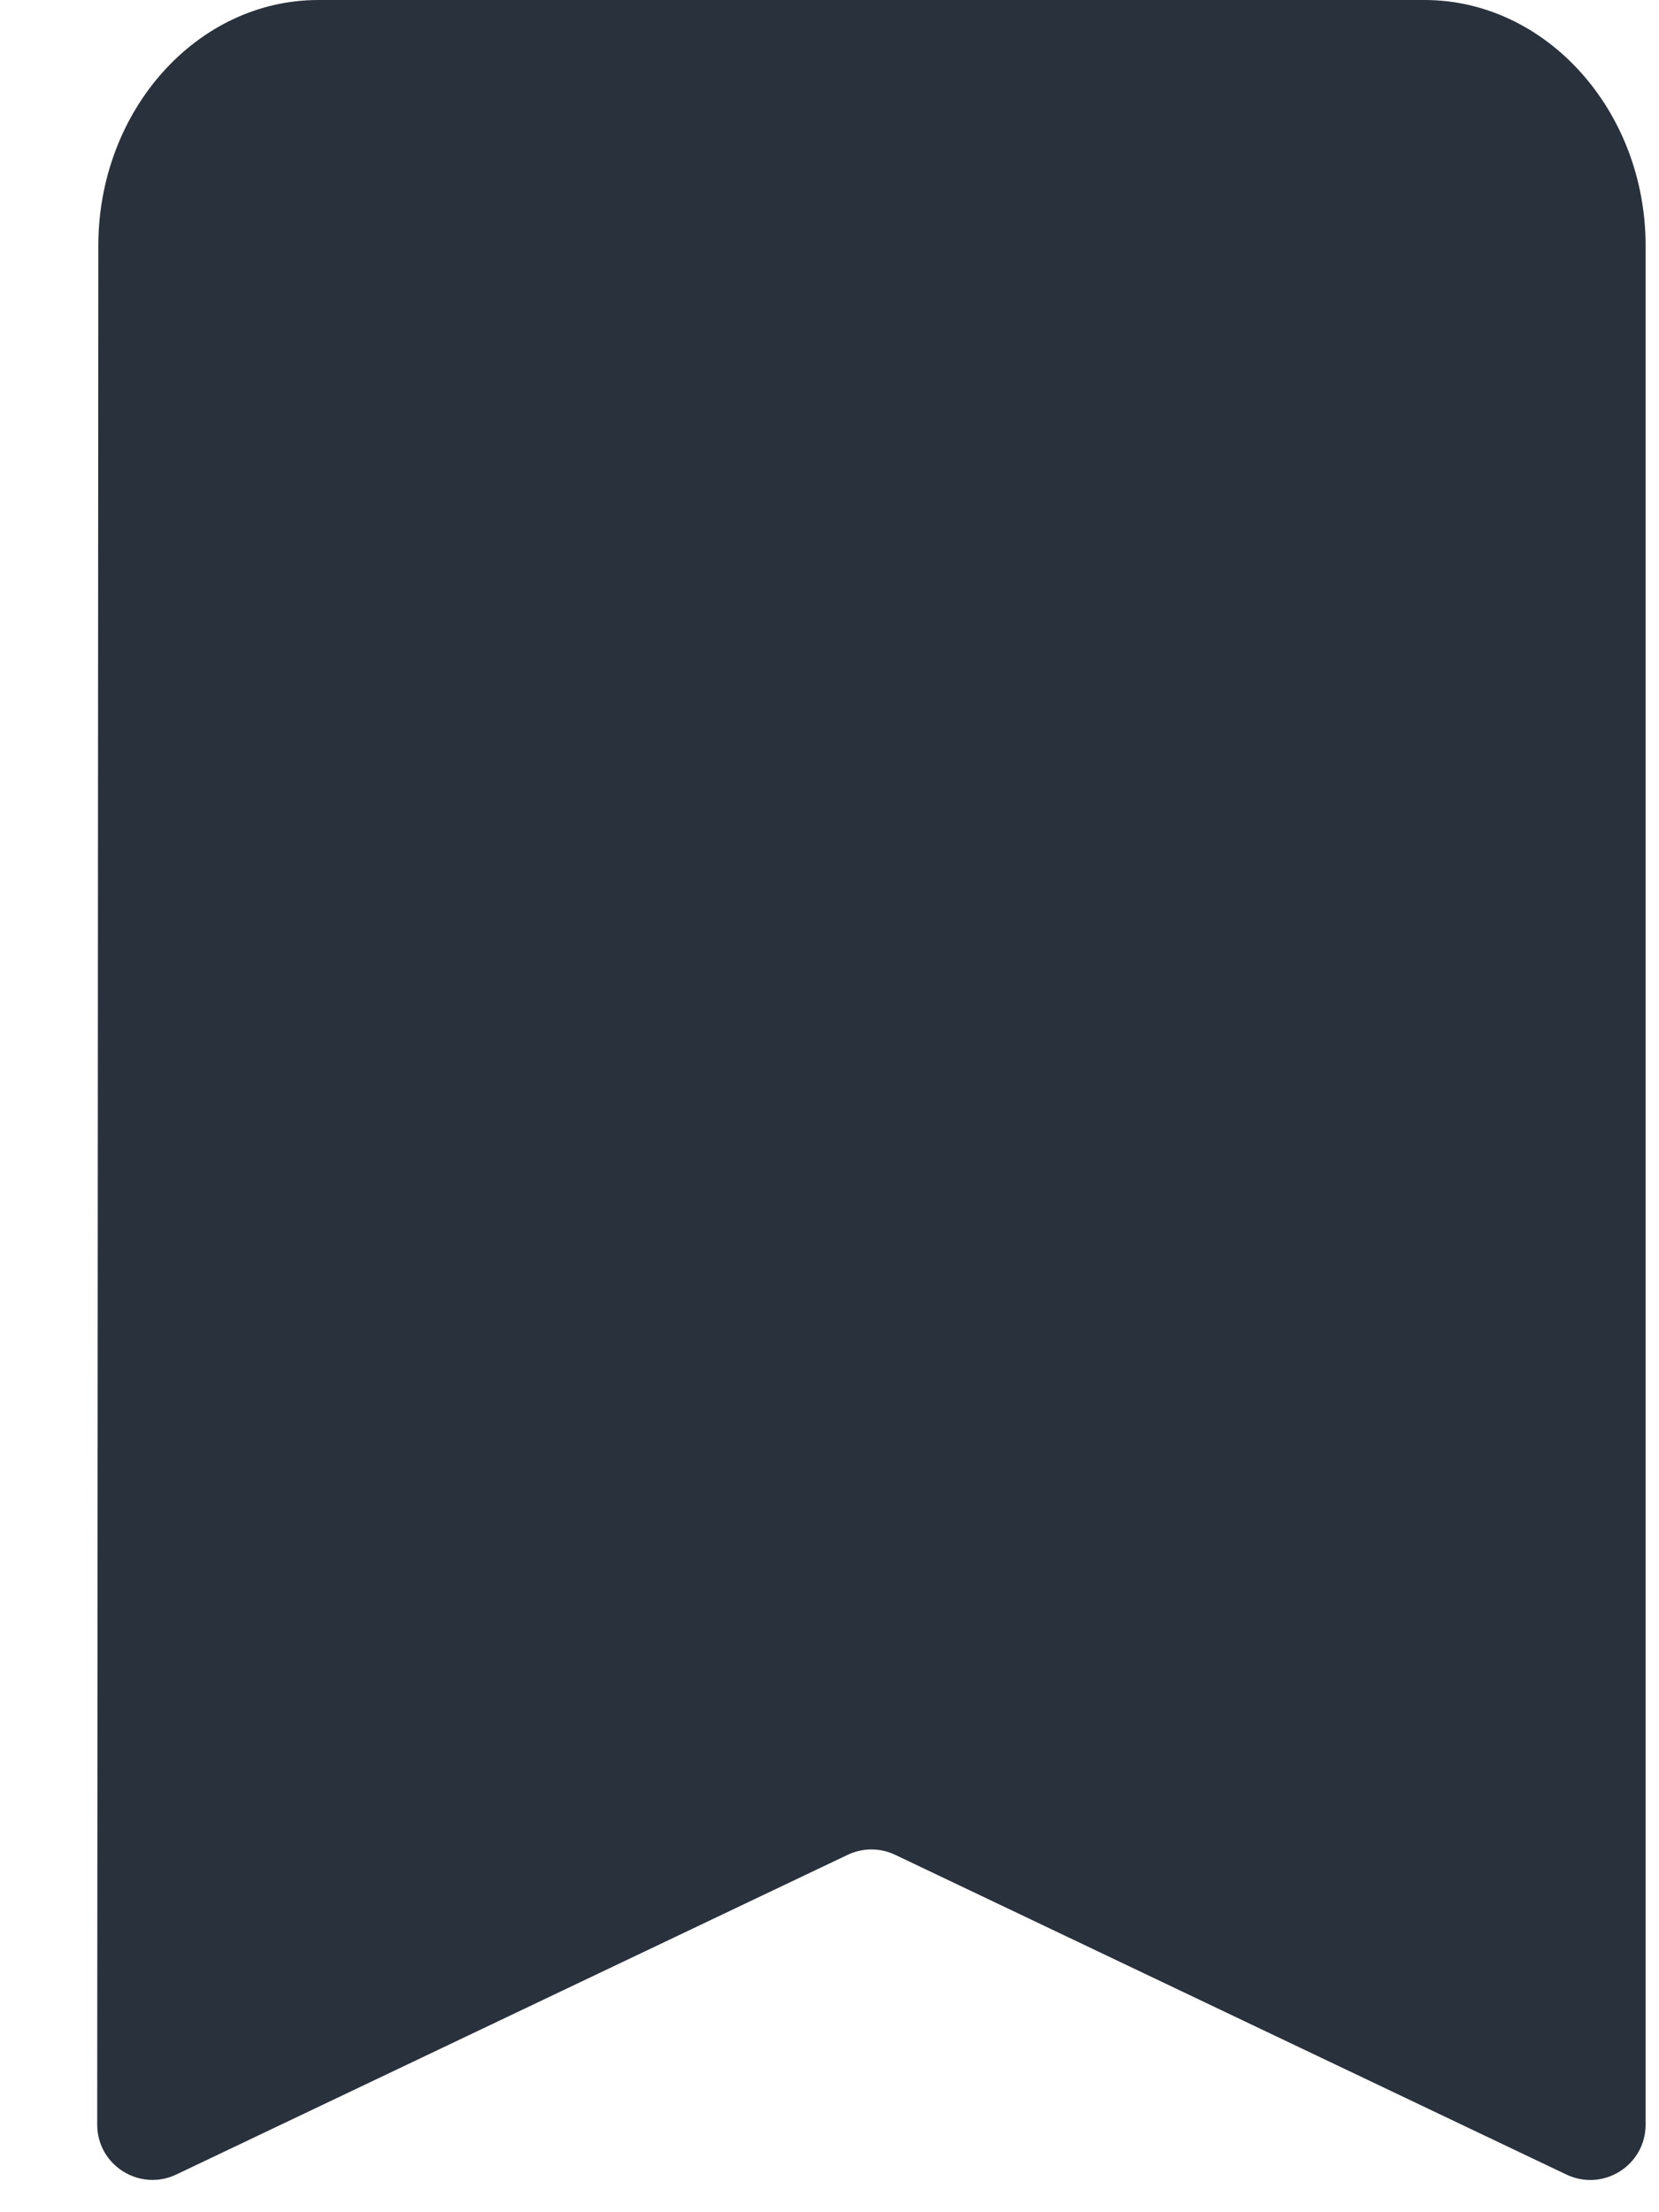 <svg width="15" height="20" viewBox="0 0 15 20" fill="none" xmlns="http://www.w3.org/2000/svg">
<path d="M12.879 0H2.879C1.779 0 0.889 1 0.889 2.222L0.879 19.208C0.879 19.575 1.262 19.817 1.594 19.659L7.664 16.769C7.8 16.704 7.958 16.704 8.094 16.769L14.164 19.66C14.496 19.817 14.879 19.576 14.879 19.208V2.222C14.879 1 13.979 0 12.879 0Z" fill="#29313D"/>
</svg>
